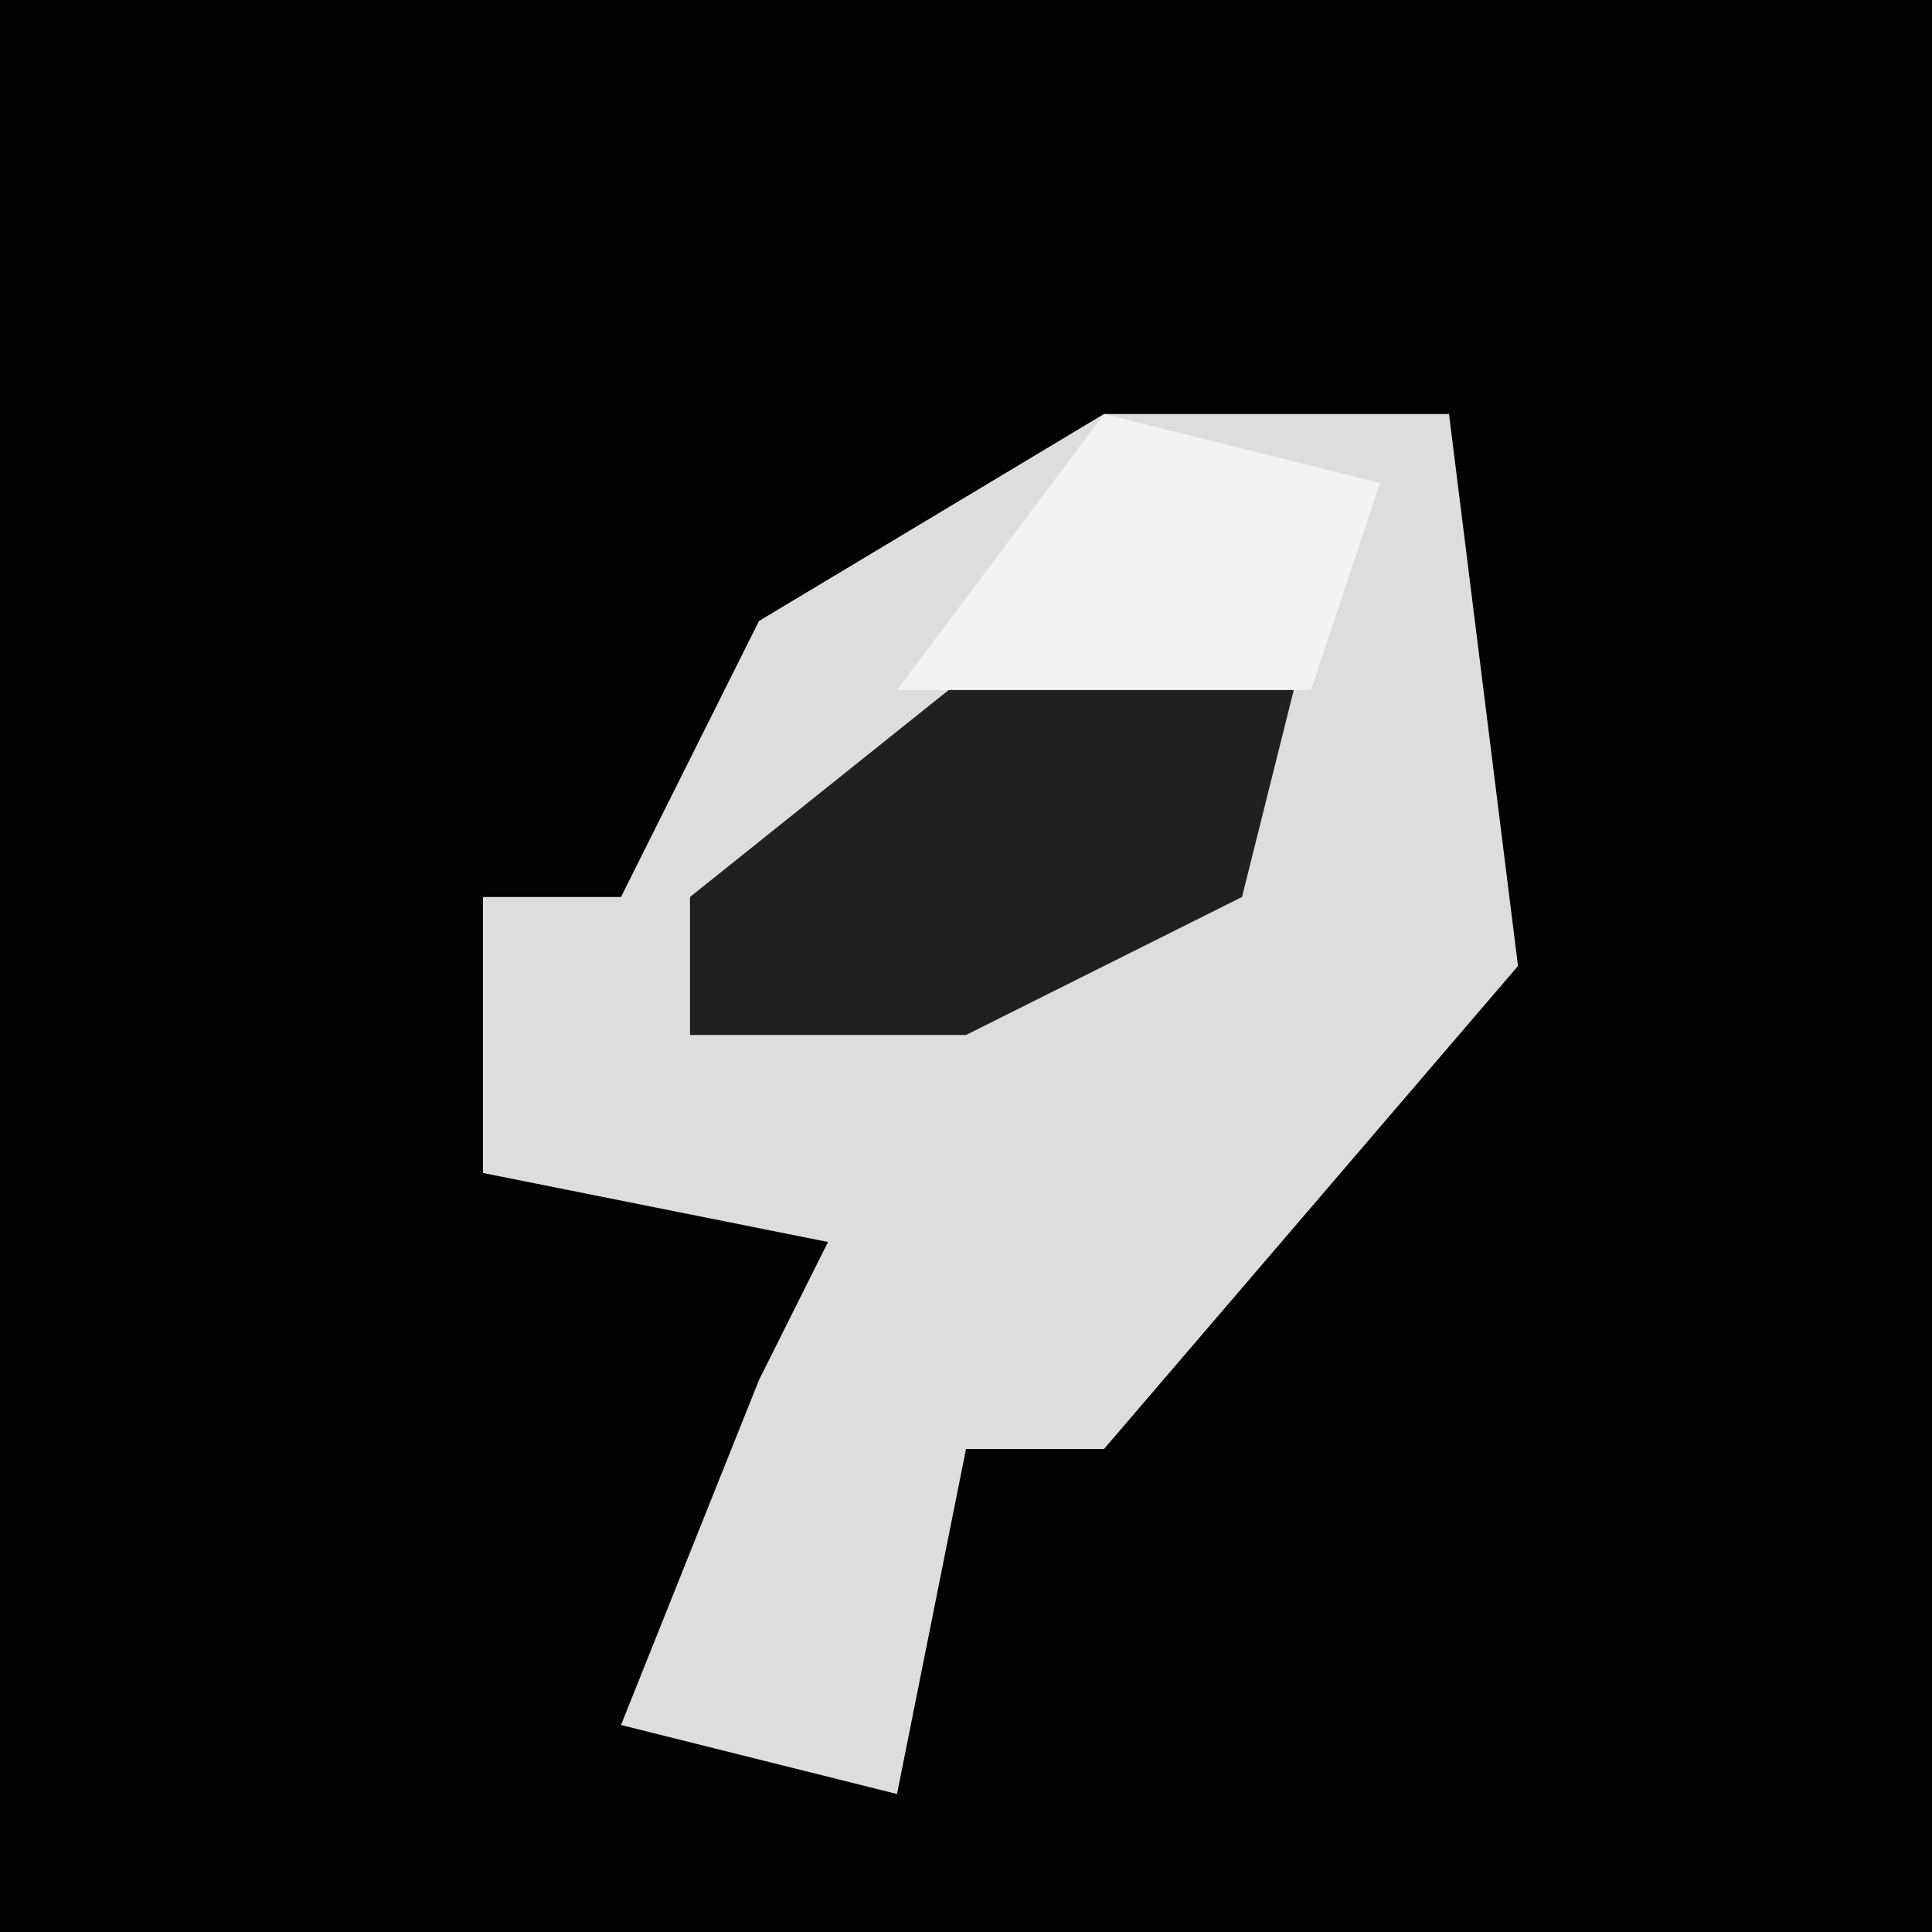 <?xml version="1.0" encoding="UTF-8"?>
<svg version="1.1" xmlns="http://www.w3.org/2000/svg" width="28" height="28">
<path d="M0,0 L28,0 L28,28 L0,28 Z " fill="#020202" transform="translate(0,0)"/>
<path d="M0,0 L5,0 L6,8 L0,15 L-2,15 L-3,20 L-7,19 L-5,14 L-4,12 L-9,11 L-9,7 L-7,7 L-5,3 Z " fill="#DDDDDD" transform="translate(16,6)"/>
<path d="M0,0 L4,0 L3,4 L-1,6 L-5,6 L-5,4 Z " fill="#202020" transform="translate(15,9)"/>
<path d="M0,0 L4,1 L3,4 L-3,4 Z " fill="#F3F3F3" transform="translate(16,6)"/>
</svg>
